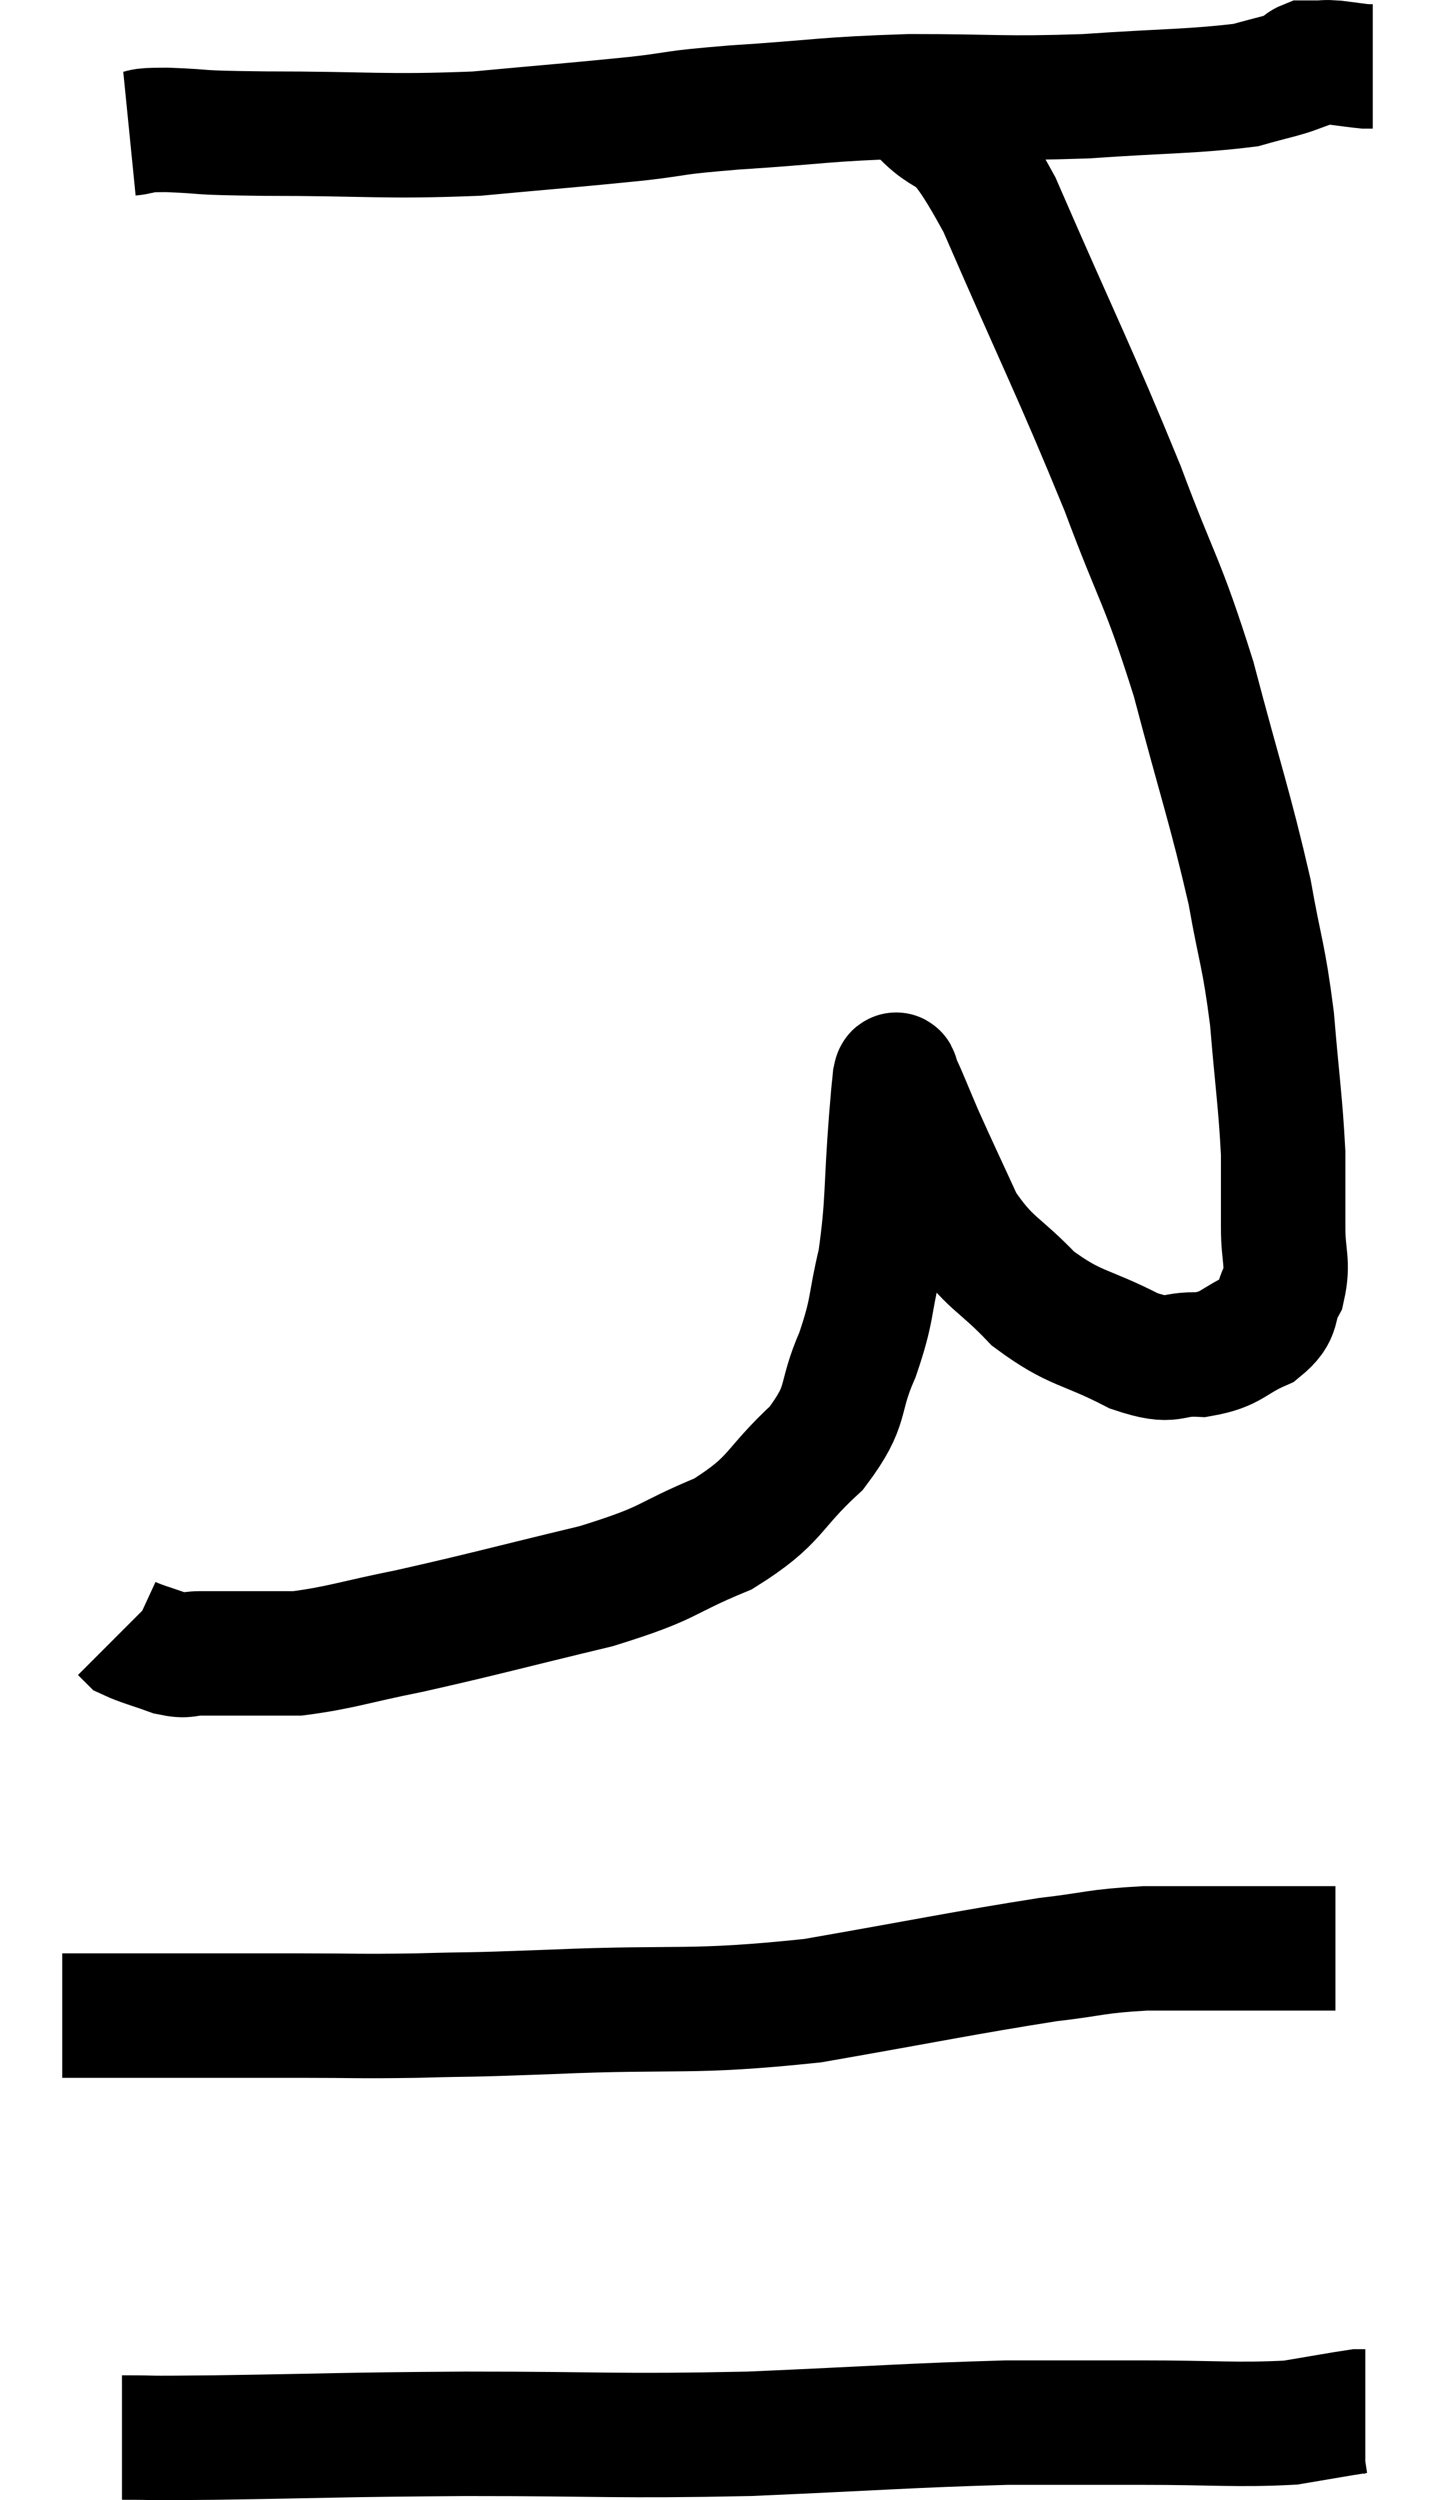<svg xmlns="http://www.w3.org/2000/svg" viewBox="11.48 2.953 23.06 40.173" width="23.06" height="40.173"><path d="M 13.56 5.1 C 13.86 5.07, 13.62 5.04, 14.16 5.04 C 14.94 5.07, 14.475 5.085, 15.72 5.1 C 17.43 5.1, 17.64 5.16, 19.14 5.1 C 20.43 4.98, 20.685 4.965, 21.72 4.86 C 22.5 4.77, 22.185 4.77, 23.28 4.68 C 24.69 4.59, 24.69 4.545, 26.1 4.5 C 27.51 4.5, 27.57 4.545, 28.92 4.5 C 30.21 4.41, 30.645 4.425, 31.5 4.32 C 31.92 4.2, 32.1 4.17, 32.34 4.08 C 32.4 4.02, 32.385 3.99, 32.46 3.96 C 32.55 3.96, 32.52 3.96, 32.64 3.96 C 32.79 3.96, 32.745 3.945, 32.94 3.96 C 33.18 3.99, 33.27 4.005, 33.42 4.02 C 33.48 4.02, 33.51 4.02, 33.54 4.02 L 33.54 4.02" fill="none" stroke="black" stroke-width="2"></path><path d="M 26.16 4.62 C 26.85 5.43, 26.7 4.695, 27.54 6.24 C 28.53 8.52, 28.74 8.895, 29.52 10.8 C 30.09 12.33, 30.15 12.24, 30.66 13.86 C 31.11 15.57, 31.245 15.915, 31.56 17.28 C 31.74 18.3, 31.785 18.27, 31.92 19.32 C 32.01 20.4, 32.055 20.64, 32.1 21.48 C 32.1 22.08, 32.1 22.14, 32.1 22.68 C 32.1 23.16, 32.19 23.235, 32.1 23.64 C 31.92 23.97, 32.07 24.03, 31.74 24.3 C 31.26 24.51, 31.29 24.63, 30.78 24.72 C 30.24 24.69, 30.375 24.885, 29.7 24.66 C 28.89 24.24, 28.77 24.33, 28.08 23.82 C 27.51 23.22, 27.39 23.28, 26.94 22.62 C 26.61 21.9, 26.535 21.75, 26.28 21.18 C 26.1 20.76, 26.025 20.565, 25.92 20.34 C 25.89 20.31, 25.89 20.13, 25.86 20.28 C 25.83 20.61, 25.86 20.205, 25.8 20.94 C 25.71 22.08, 25.755 22.275, 25.62 23.22 C 25.44 23.97, 25.515 23.97, 25.26 24.72 C 24.93 25.47, 25.14 25.5, 24.6 26.22 C 23.85 26.91, 23.985 27.045, 23.1 27.6 C 22.08 28.02, 22.32 28.05, 21.06 28.44 C 19.56 28.8, 19.26 28.89, 18.06 29.16 C 17.16 29.34, 16.95 29.43, 16.26 29.52 C 15.78 29.52, 15.69 29.52, 15.3 29.52 C 15 29.52, 14.97 29.52, 14.7 29.52 C 14.46 29.52, 14.505 29.58, 14.22 29.52 C 13.89 29.4, 13.755 29.37, 13.56 29.28 L 13.44 29.16" fill="none" stroke="black" stroke-width="2"></path><path d="M 12.48 35.34 C 13.17 35.34, 12.9 35.34, 13.86 35.34 C 15.09 35.34, 15.24 35.34, 16.32 35.34 C 17.25 35.34, 17.175 35.355, 18.18 35.34 C 19.26 35.31, 18.75 35.34, 20.34 35.28 C 22.44 35.19, 22.545 35.31, 24.54 35.1 C 26.43 34.77, 26.985 34.65, 28.32 34.44 C 29.1 34.35, 29.07 34.305, 29.88 34.26 C 30.72 34.26, 30.795 34.26, 31.56 34.26 C 32.25 34.26, 32.595 34.26, 32.94 34.26 L 32.94 34.26" fill="none" stroke="black" stroke-width="2"></path><path d="M 13.44 42.12 C 14.19 42.12, 13.56 42.135, 14.94 42.12 C 16.95 42.09, 16.815 42.075, 18.96 42.06 C 21.24 42.06, 21.345 42.105, 23.52 42.06 C 25.59 41.97, 26.085 41.925, 27.66 41.88 C 28.74 41.88, 28.68 41.88, 29.82 41.88 C 31.02 41.88, 31.35 41.925, 32.22 41.88 C 32.76 41.79, 33 41.745, 33.3 41.7 L 33.42 41.7" fill="none" stroke="black" stroke-width="2"></path></svg>